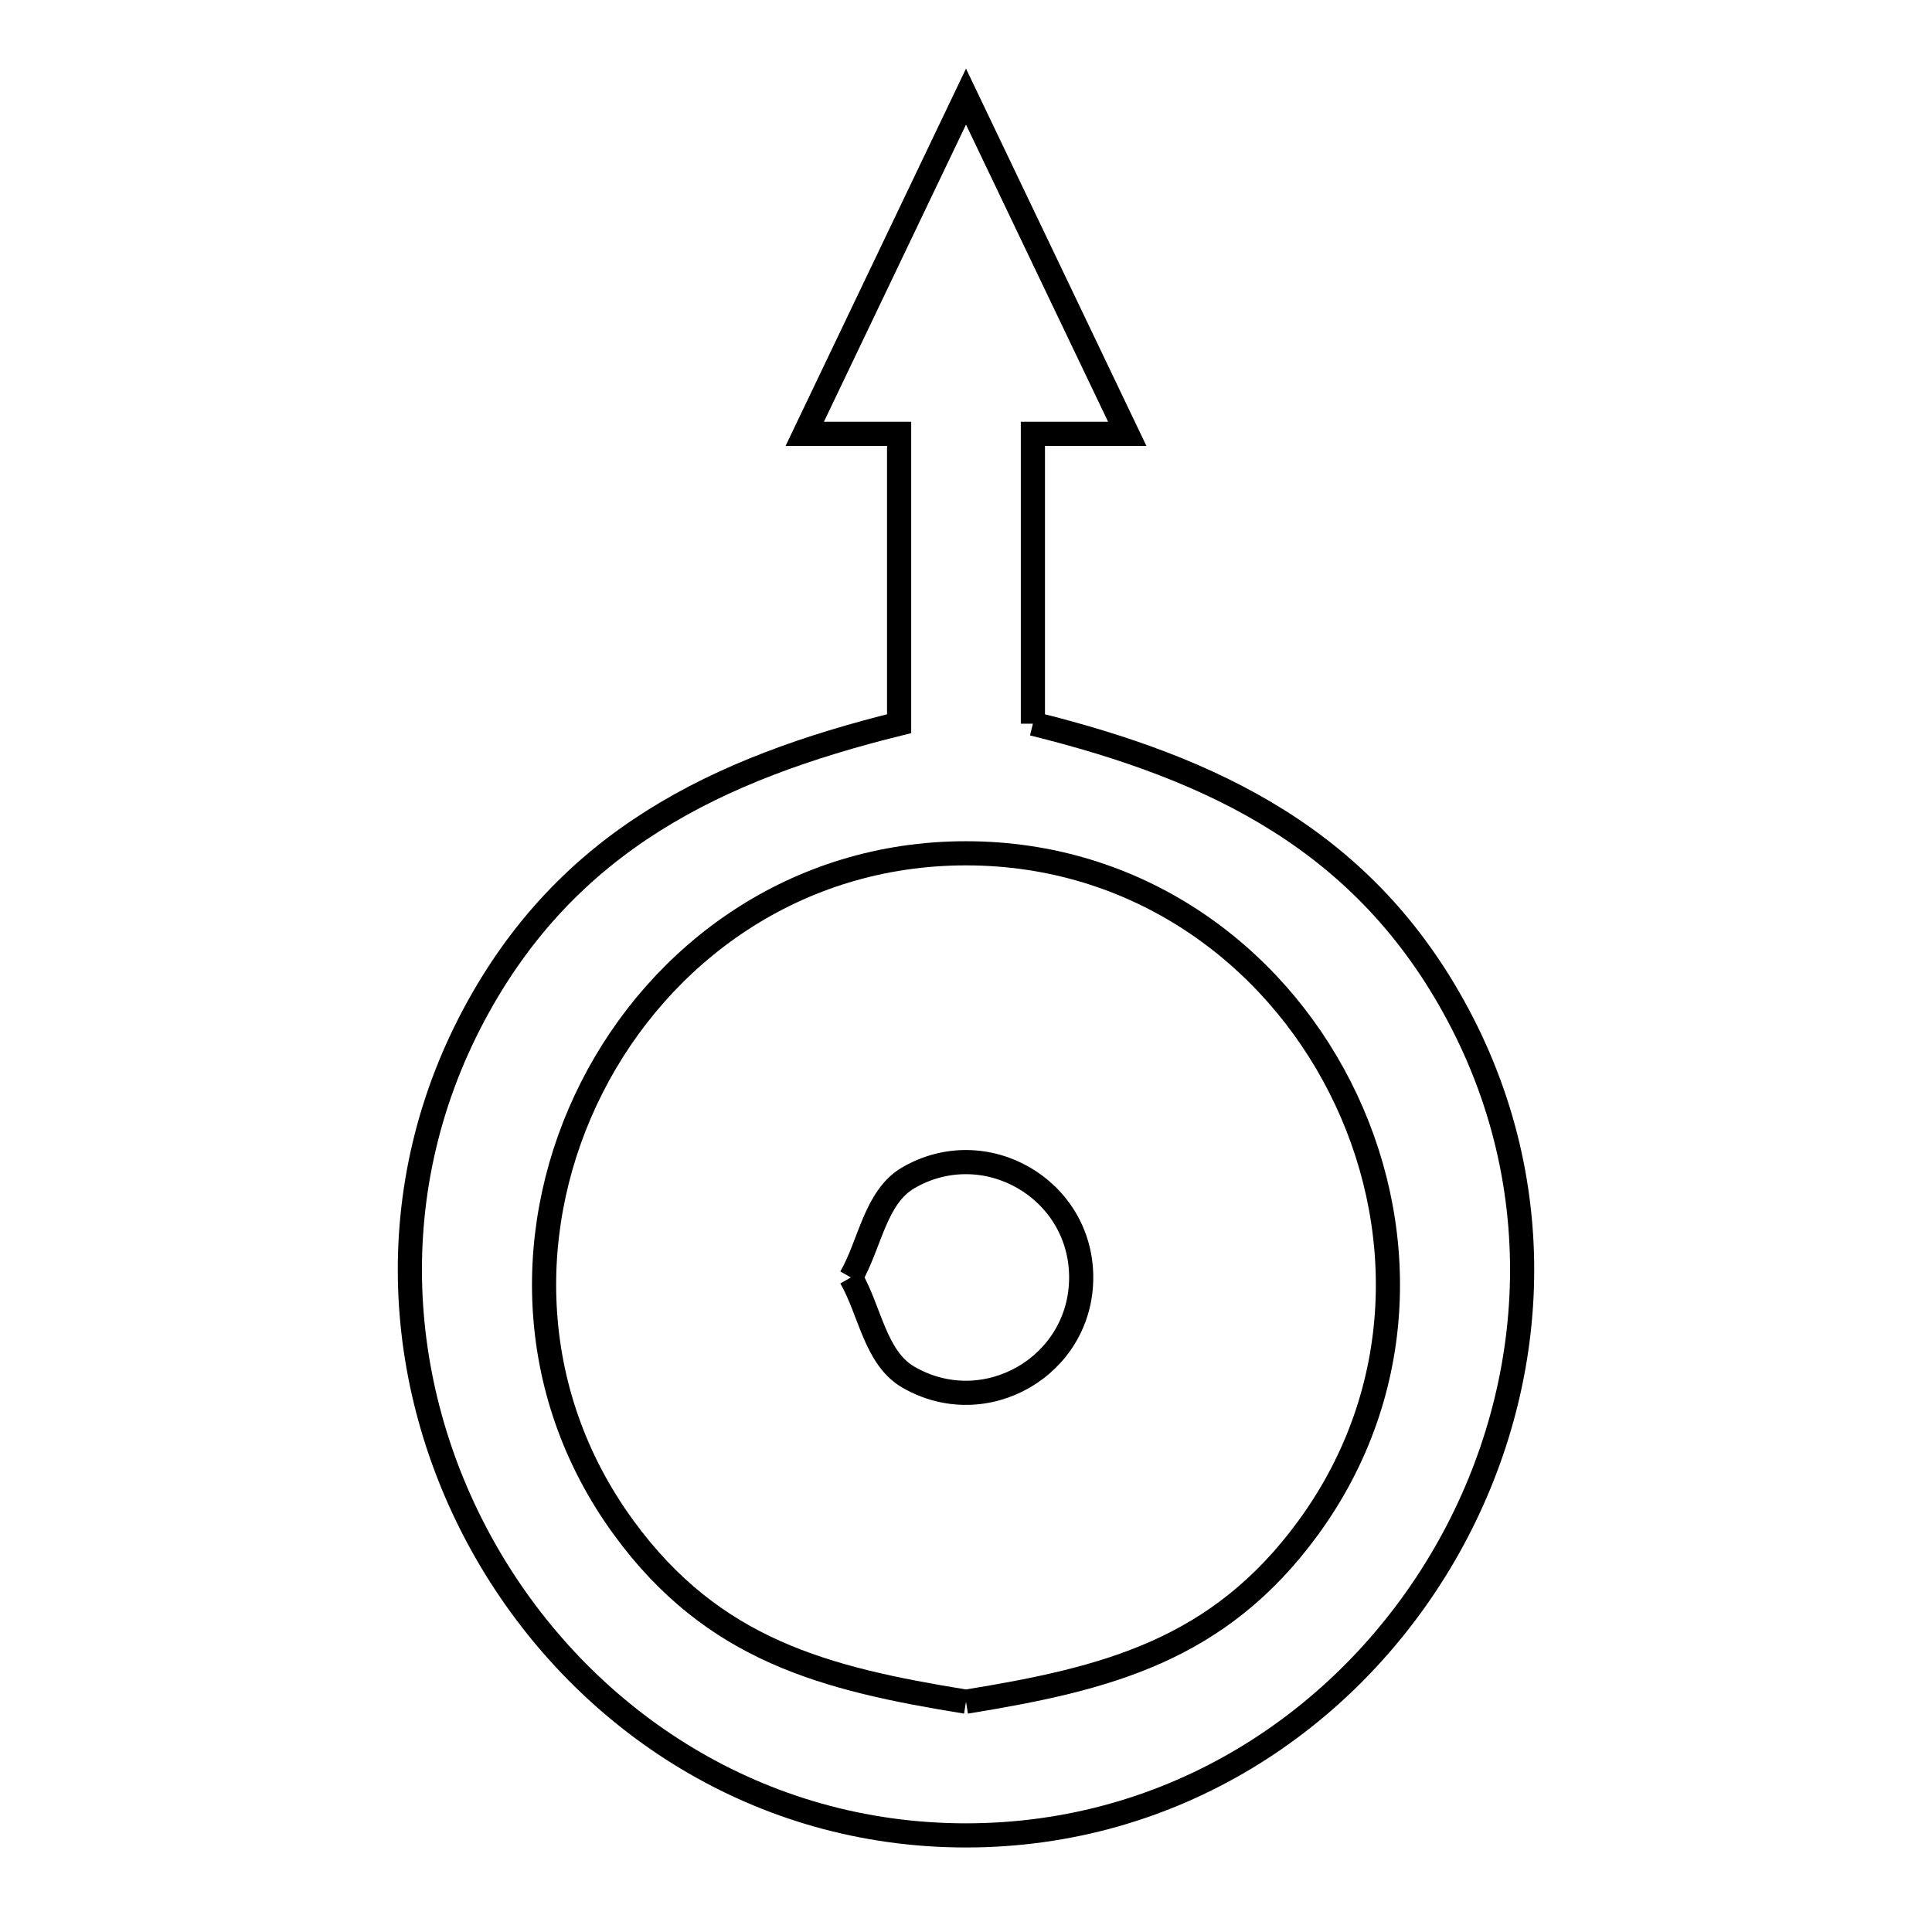 <svg xmlns="http://www.w3.org/2000/svg" viewBox="0.0 0.0 24.0 24.0" height="200px" width="200px"><path fill="none" stroke="black" stroke-width=".3" stroke-opacity="1.0"  filling="0" d="M12.831 8.99 L12.831 8.99 C15.091 9.55 16.958 10.444 18.111 12.604 C19.321 14.869 19.079 17.418 17.891 19.401 C16.704 21.383 14.572 22.8 12.0 22.8 C9.428 22.8 7.296 21.383 6.109 19.401 C4.921 17.418 4.679 14.869 5.889 12.604 C7.042 10.444 8.909 9.55 11.169 8.99 L11.169 5.389 L9.997 5.389 L12 1.2 L14.003 5.389 L12.831 5.389 L12.831 8.99"></path>
<path fill="none" stroke="black" stroke-width=".3" stroke-opacity="1.0"  filling="0" d="M10.569 15.869 L10.569 15.869 C10.808 15.456 10.872 14.869 11.285 14.63 C12.238 14.079 13.431 14.768 13.431 15.869 C13.431 16.971 12.238 17.659 11.285 17.108 C10.872 16.87 10.808 16.282 10.569 15.869 L10.569 15.869"></path>
<path fill="none" stroke="black" stroke-width=".3" stroke-opacity="1.0"  filling="0" d="M12.0 21.139 L12.0 21.139 C10.25 20.856 8.862 20.503 7.749 18.979 C6.502 17.272 6.506 15.177 7.352 13.509 C8.197 11.841 9.884 10.6 12.0 10.6 C14.116 10.6 15.803 11.841 16.648 13.509 C17.494 15.177 17.498 17.272 16.251 18.979 C15.138 20.503 13.75 20.855 12.0 21.139 L12.0 21.139"></path></svg>